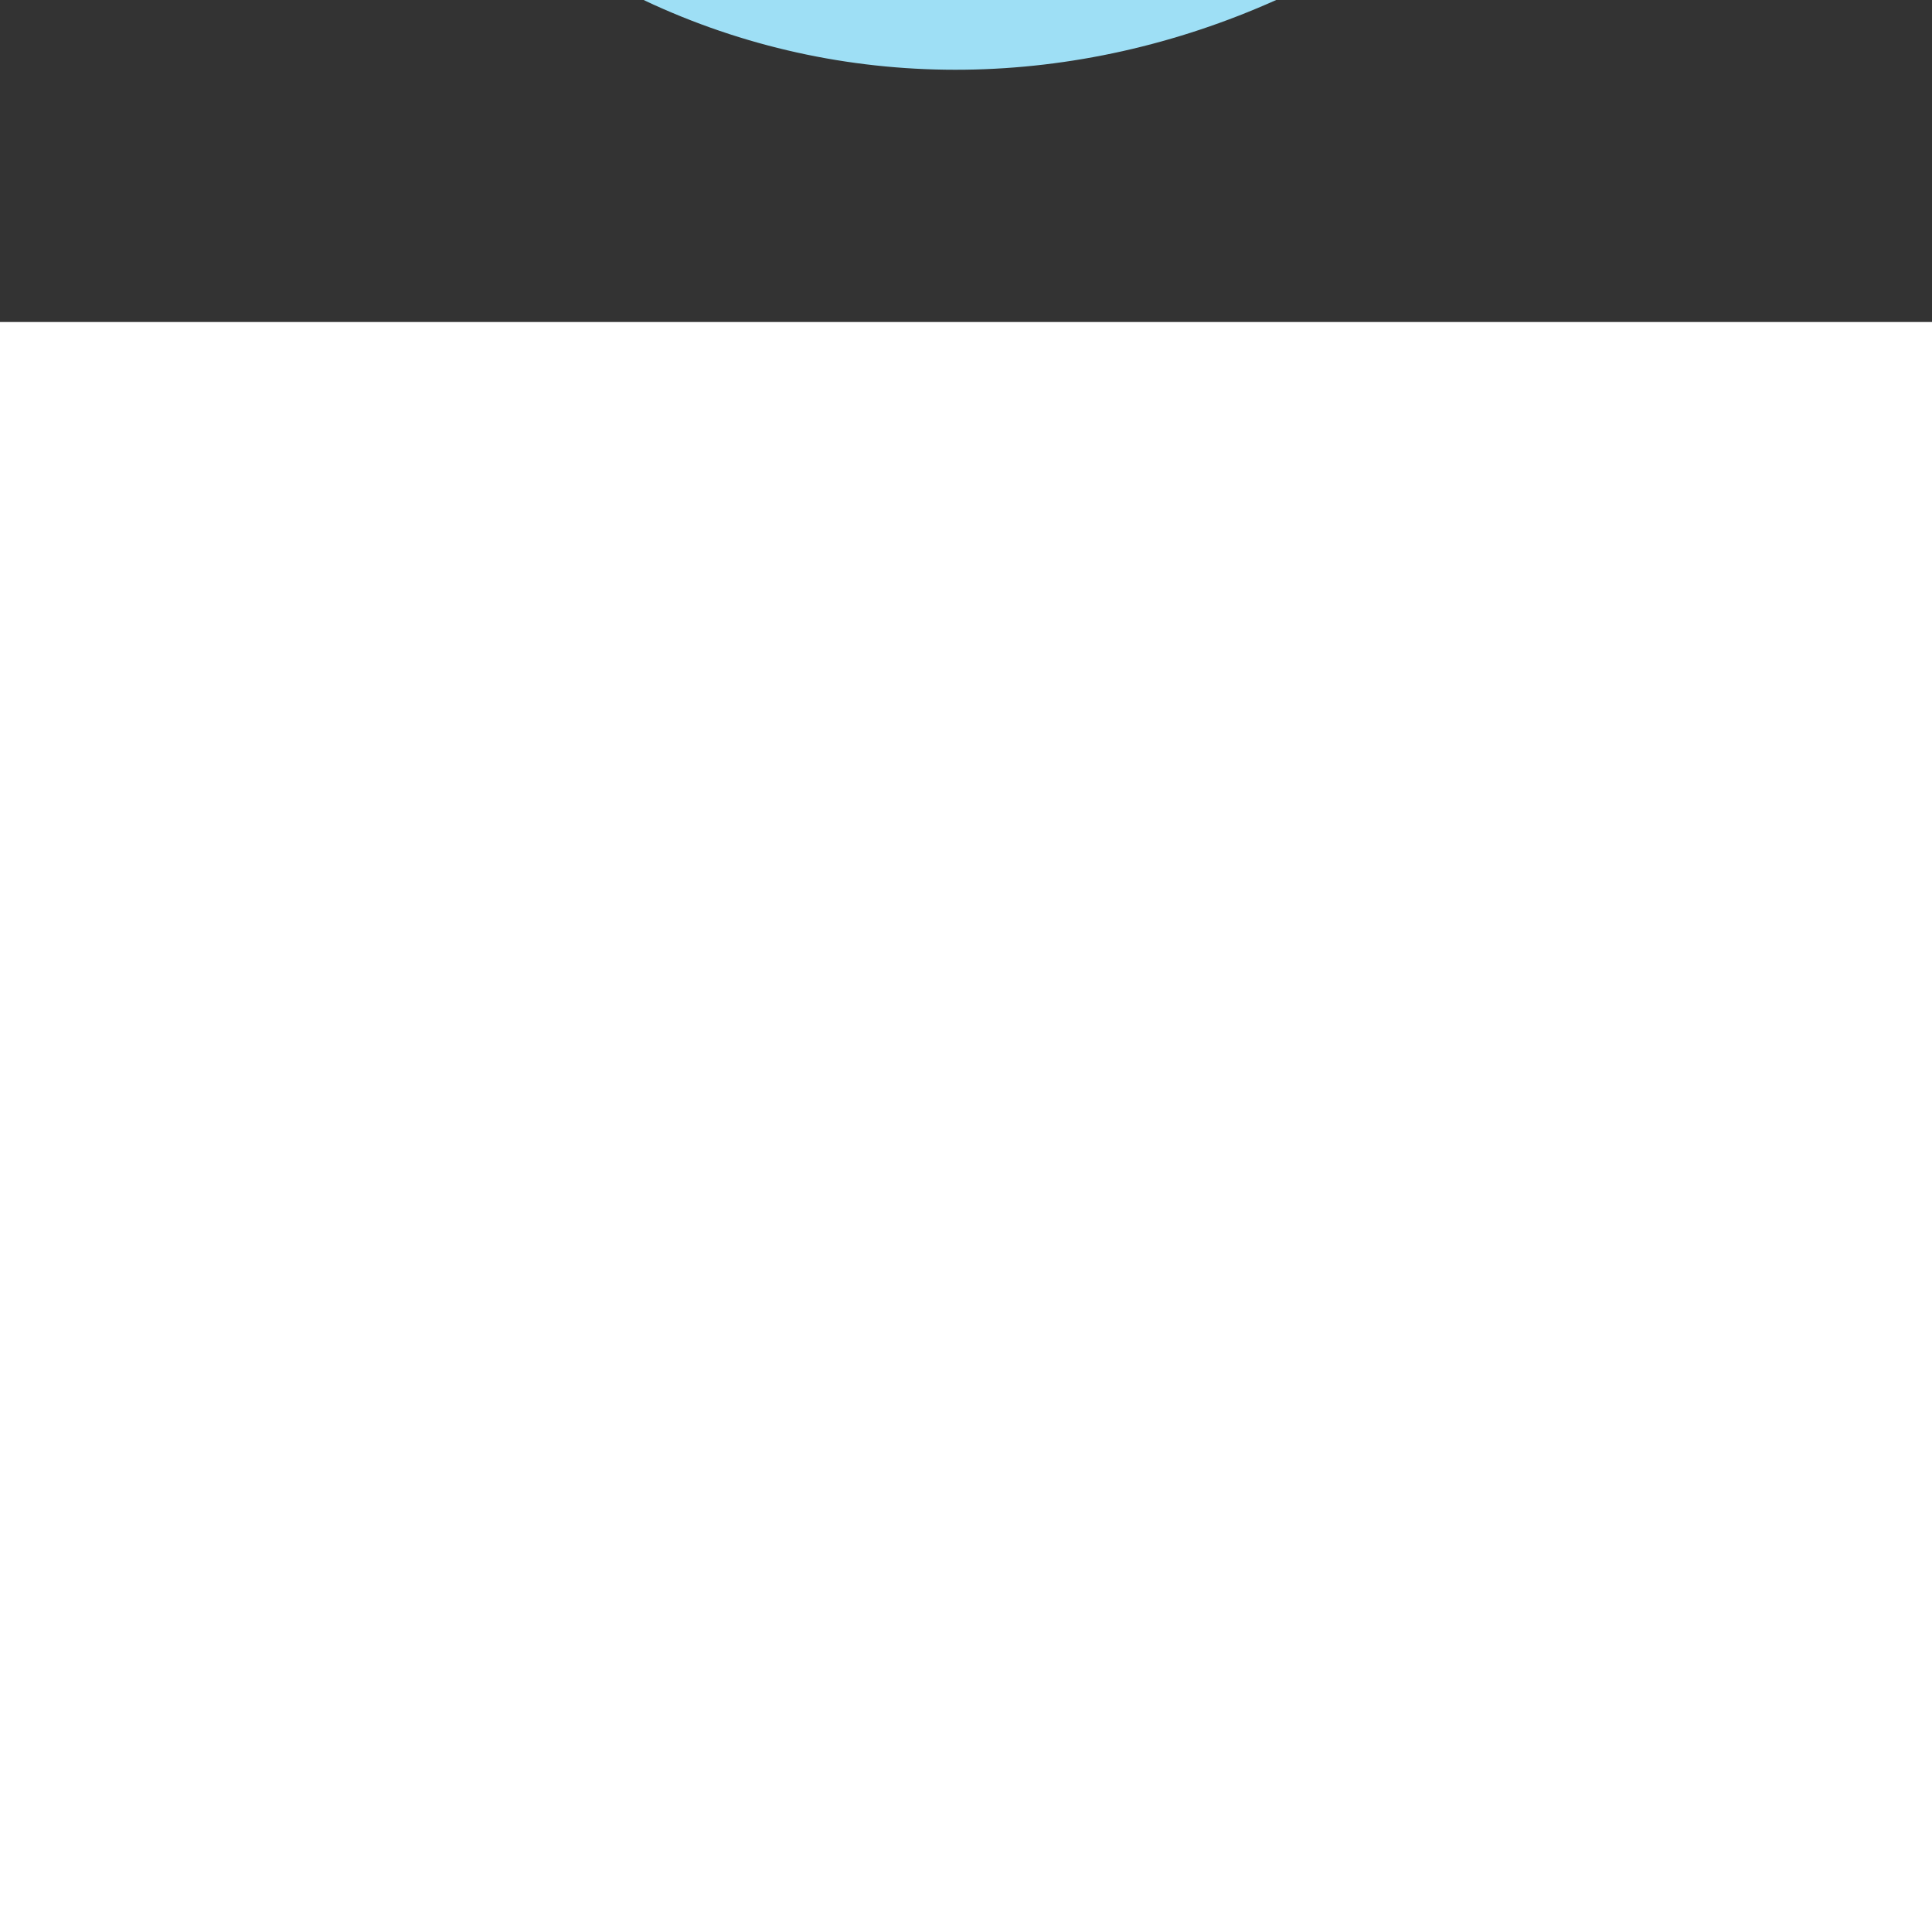 <!DOCTYPE svg PUBLIC "-//W3C//DTD SVG 1.1//EN" "http://www.w3.org/Graphics/SVG/1.1/DTD/svg11.dtd">
<!-- Uploaded to: SVG Repo, www.svgrepo.com, Transformed by: SVG Repo Mixer Tools -->
<svg width="800px" height="800px" viewBox="-2.4 -2.4 28.80 28.80" fill="none" xmlns="http://www.w3.org/2000/svg" stroke="#3f1985" stroke-width="0" transform="matrix(1, 0, 0, -1, 0, 0)rotate(0)">
<rect x="-2.4" y="-2.4" width="28.80" height="28.80" fill="#333333" stroke="none"/>
<g id="SVGRepo_bgCarrier" stroke-width="0">
<path transform="translate(-2.4, -2.4), scale(0.9)" d="M16,31.851C20.443,32.142,23.412,27.585,25.881,23.88C28.024,20.661,29.412,16.904,28.453,13.158C27.522,9.518,24.565,6.87,21.137,5.333C17.837,3.854,14.118,3.76,10.826,5.256C7.435,6.797,4.466,9.551,3.792,13.214C3.144,16.736,5.657,19.687,7.62,22.683C10.007,26.327,11.653,31.567,16,31.851" fill="#9edff5" strokewidth="0"/>
</g>
<g id="SVGRepo_tracerCarrier" stroke-linecap="round" stroke-linejoin="round" stroke="#CCCCCC" stroke-width="0.72"/>
<g id="SVGRepo_iconCarrier"> <path d="M11 8V10H8V14H11V16H6V8H11Z" fill="#fffafa"/> <path d="M18 8V10H15V14H18V16H13V8H18Z" fill="#fffafa"/> <path fill-rule="evenodd" clip-rule="evenodd" d="M2 5C2 4.448 2.448 4 3 4H21C21.552 4 22 4.448 22 5V19C22 19.552 21.552 20 21 20H3C2.448 20 2 19.552 2 19V5ZM4 18V6H20V18H4Z" fill="#fffafa"/> </g>
</svg>